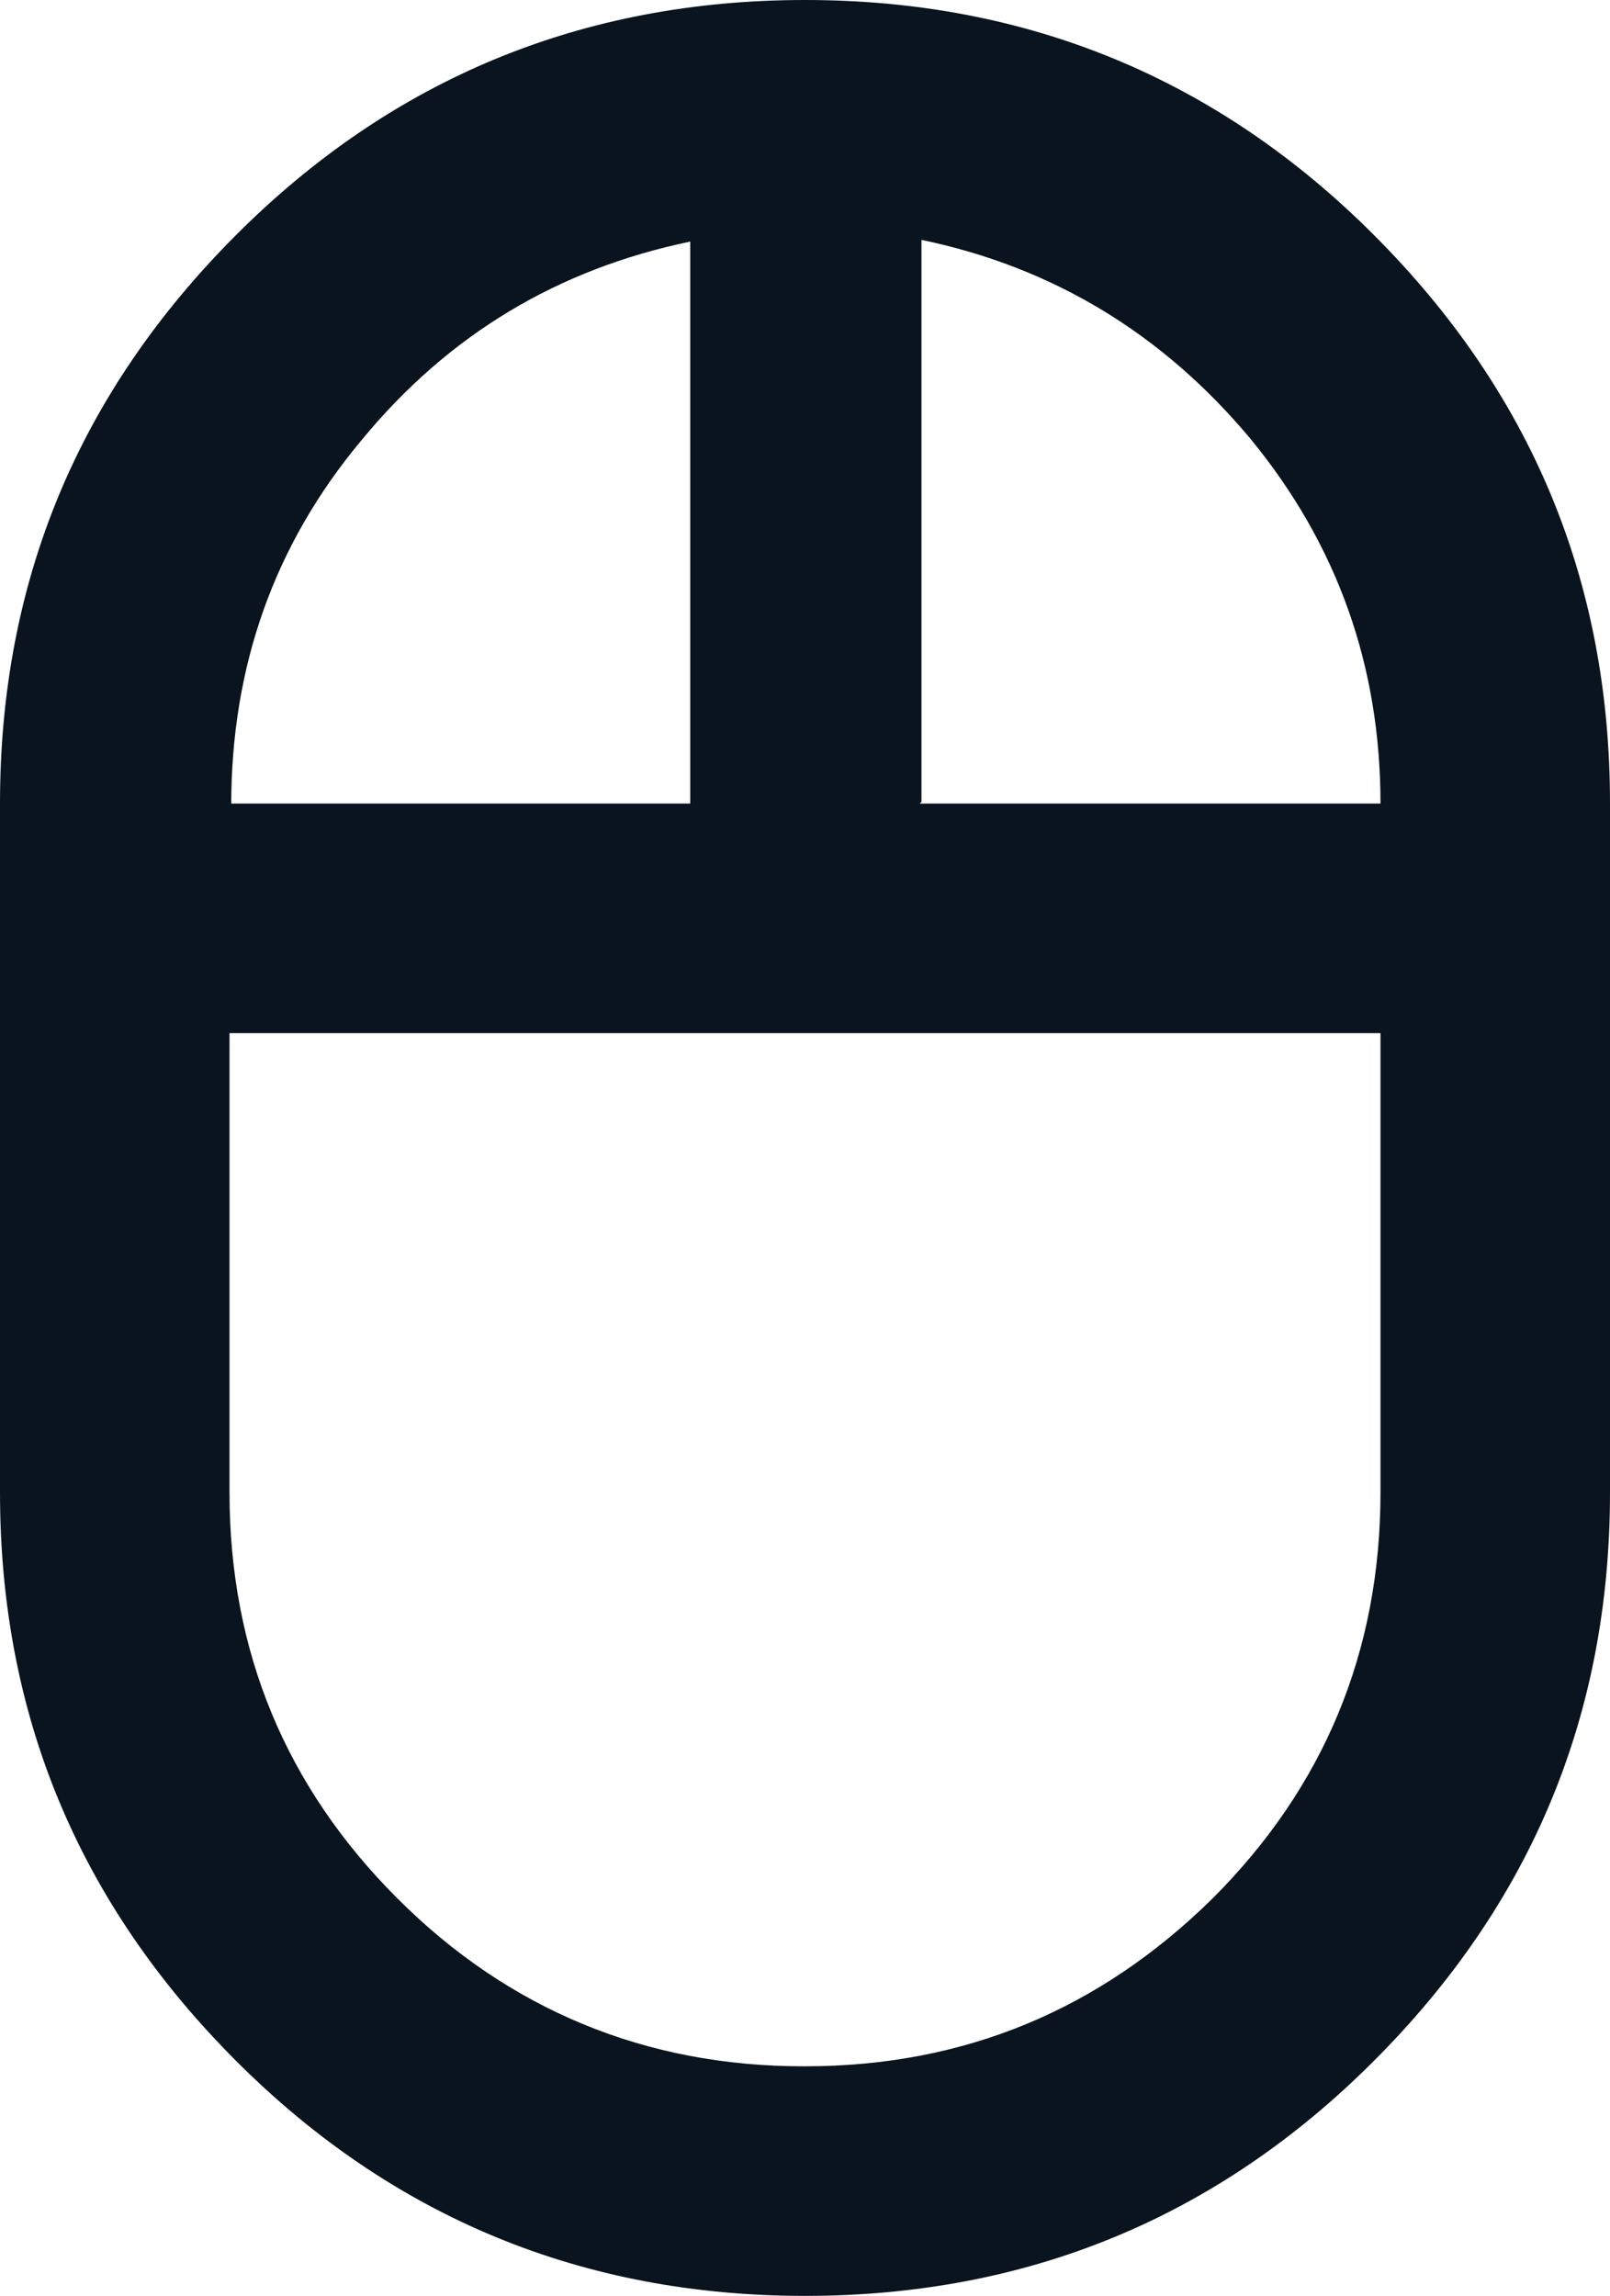 <?xml version="1.0" encoding="UTF-8"?>
<svg xmlns="http://www.w3.org/2000/svg" version="1.1" viewBox="0 0 94 134">
  <defs>
    <style>
      .cls-1 {
        fill: #0a141f;
      }
    </style>
  </defs>
  <!-- Generator: Adobe Illustrator 28.7.1, SVG Export Plug-In . SVG Version: 1.2.0 Build 142)  -->
  <g>
    <g id="Layer_1">
      <path class="cls-1" d="M47,134c-13,0-24.1-4.6-33.2-13.7C4.6,111.1,0,100.1,0,87.1v-40.2c0-13,4.6-24,13.8-33.2C22.9,4.6,34,0,47,0s24.1,4.6,33.2,13.7c9.2,9.2,13.8,20.2,13.8,33.2v40.2c0,13-4.6,24-13.8,33.2s-20.3,13.7-33.2,13.7ZM53.7,46.9h26.9c0-8-2.5-15.1-7.6-21.3-5.1-6.1-11.5-10-19.2-11.6v32.8ZM13.4,46.9h26.9V14.1c-7.7,1.6-14.1,5.4-19.2,11.6-5.1,6.1-7.6,13.2-7.6,21.3ZM47,120.6c9.3,0,17.2-3.3,23.8-9.8,6.5-6.5,9.8-14.4,9.8-23.7v-26.8H13.4v26.8c0,9.3,3.3,17.2,9.8,23.7,6.5,6.5,14.5,9.8,23.7,9.8Z"/>
    </g>
  </g>
</svg>